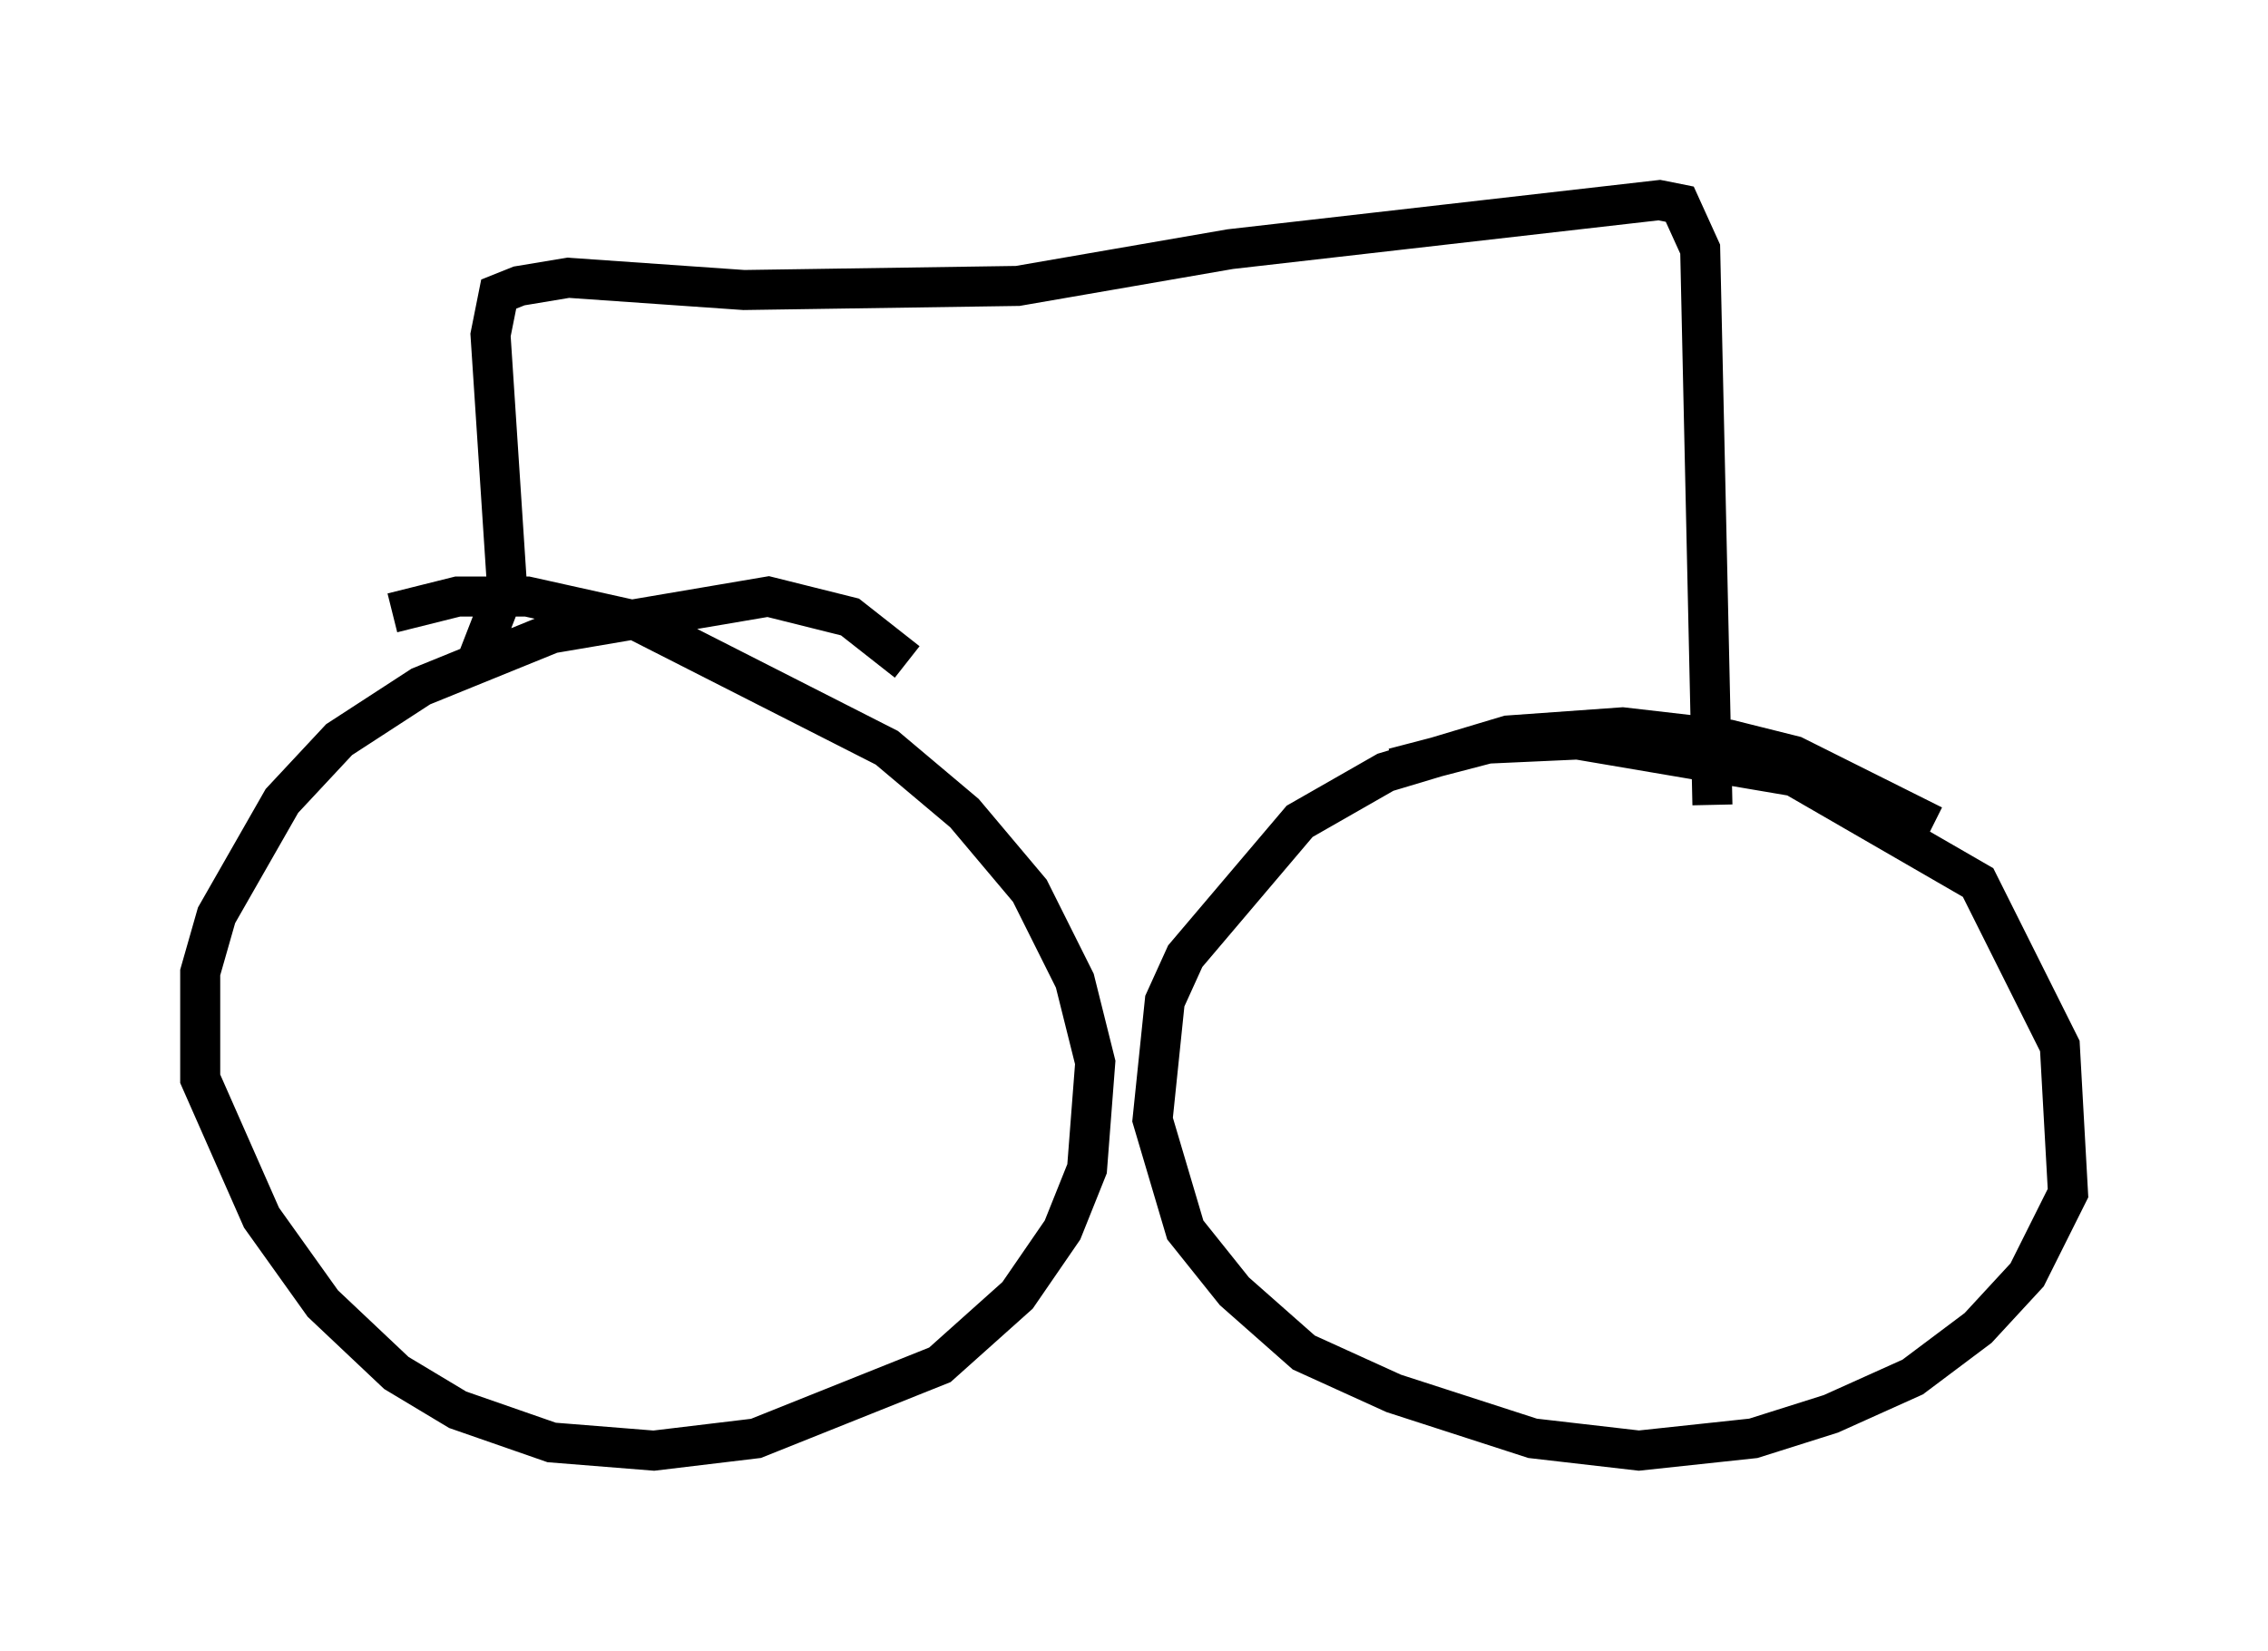 <?xml version="1.0" encoding="utf-8" ?>
<svg baseProfile="full" height="41.238" version="1.1" width="56.653" xmlns="http://www.w3.org/2000/svg" xmlns:ev="http://www.w3.org/2001/xml-events" xmlns:xlink="http://www.w3.org/1999/xlink"><defs /><rect fill="white" height="41.238" width="56.653" x="0" y="0" /><path d="M22.661, 17.046 m0.0, -0.51 l-1.429, -1.123 -2.042, -0.51 l-5.41, 0.919 -3.267, 1.327 l-2.042, 1.327 -1.429, 1.531 l-1.633, 2.858 -0.408, 1.429 l0.0, 2.654 1.531, 3.471 l1.531, 2.144 1.838, 1.735 l1.531, 0.919 2.348, 0.817 l2.552, 0.204 2.552, -0.306 l4.594, -1.838 1.94, -1.735 l1.123, -1.633 0.613, -1.531 l0.204, -2.654 -0.51, -2.042 l-1.123, -2.246 -1.633, -1.94 l-1.94, -1.633 -6.227, -3.165 l-2.756, -0.613 -1.735, 0.0 l-1.633, 0.408 m38.486, 5.308 l-3.471, -1.735 -1.633, -0.408 l-2.654, -0.306 -2.858, 0.204 l-3.063, 0.919 -2.144, 1.225 l-2.858, 3.369 -0.51, 1.123 l-0.306, 2.96 0.817, 2.756 l1.225, 1.531 1.735, 1.531 l2.246, 1.021 3.471, 1.123 l2.654, 0.306 2.858, -0.306 l1.94, -0.613 2.042, -0.919 l1.633, -1.225 1.225, -1.327 l1.021, -2.042 -0.204, -3.675 l-2.042, -4.083 -4.594, -2.654 l-5.41, -0.919 -2.246, 0.102 l-2.348, 0.613 m-22.867, -2.756 l0.715, -1.838 -0.408, -6.227 l0.204, -1.021 0.51, -0.204 l1.225, -0.204 4.39, 0.306 l6.84, -0.102 5.308, -0.919 l10.719, -1.225 0.51, 0.102 l0.51, 1.123 0.306, 13.883 " fill="none" stroke="black" stroke-width="1" /></svg>